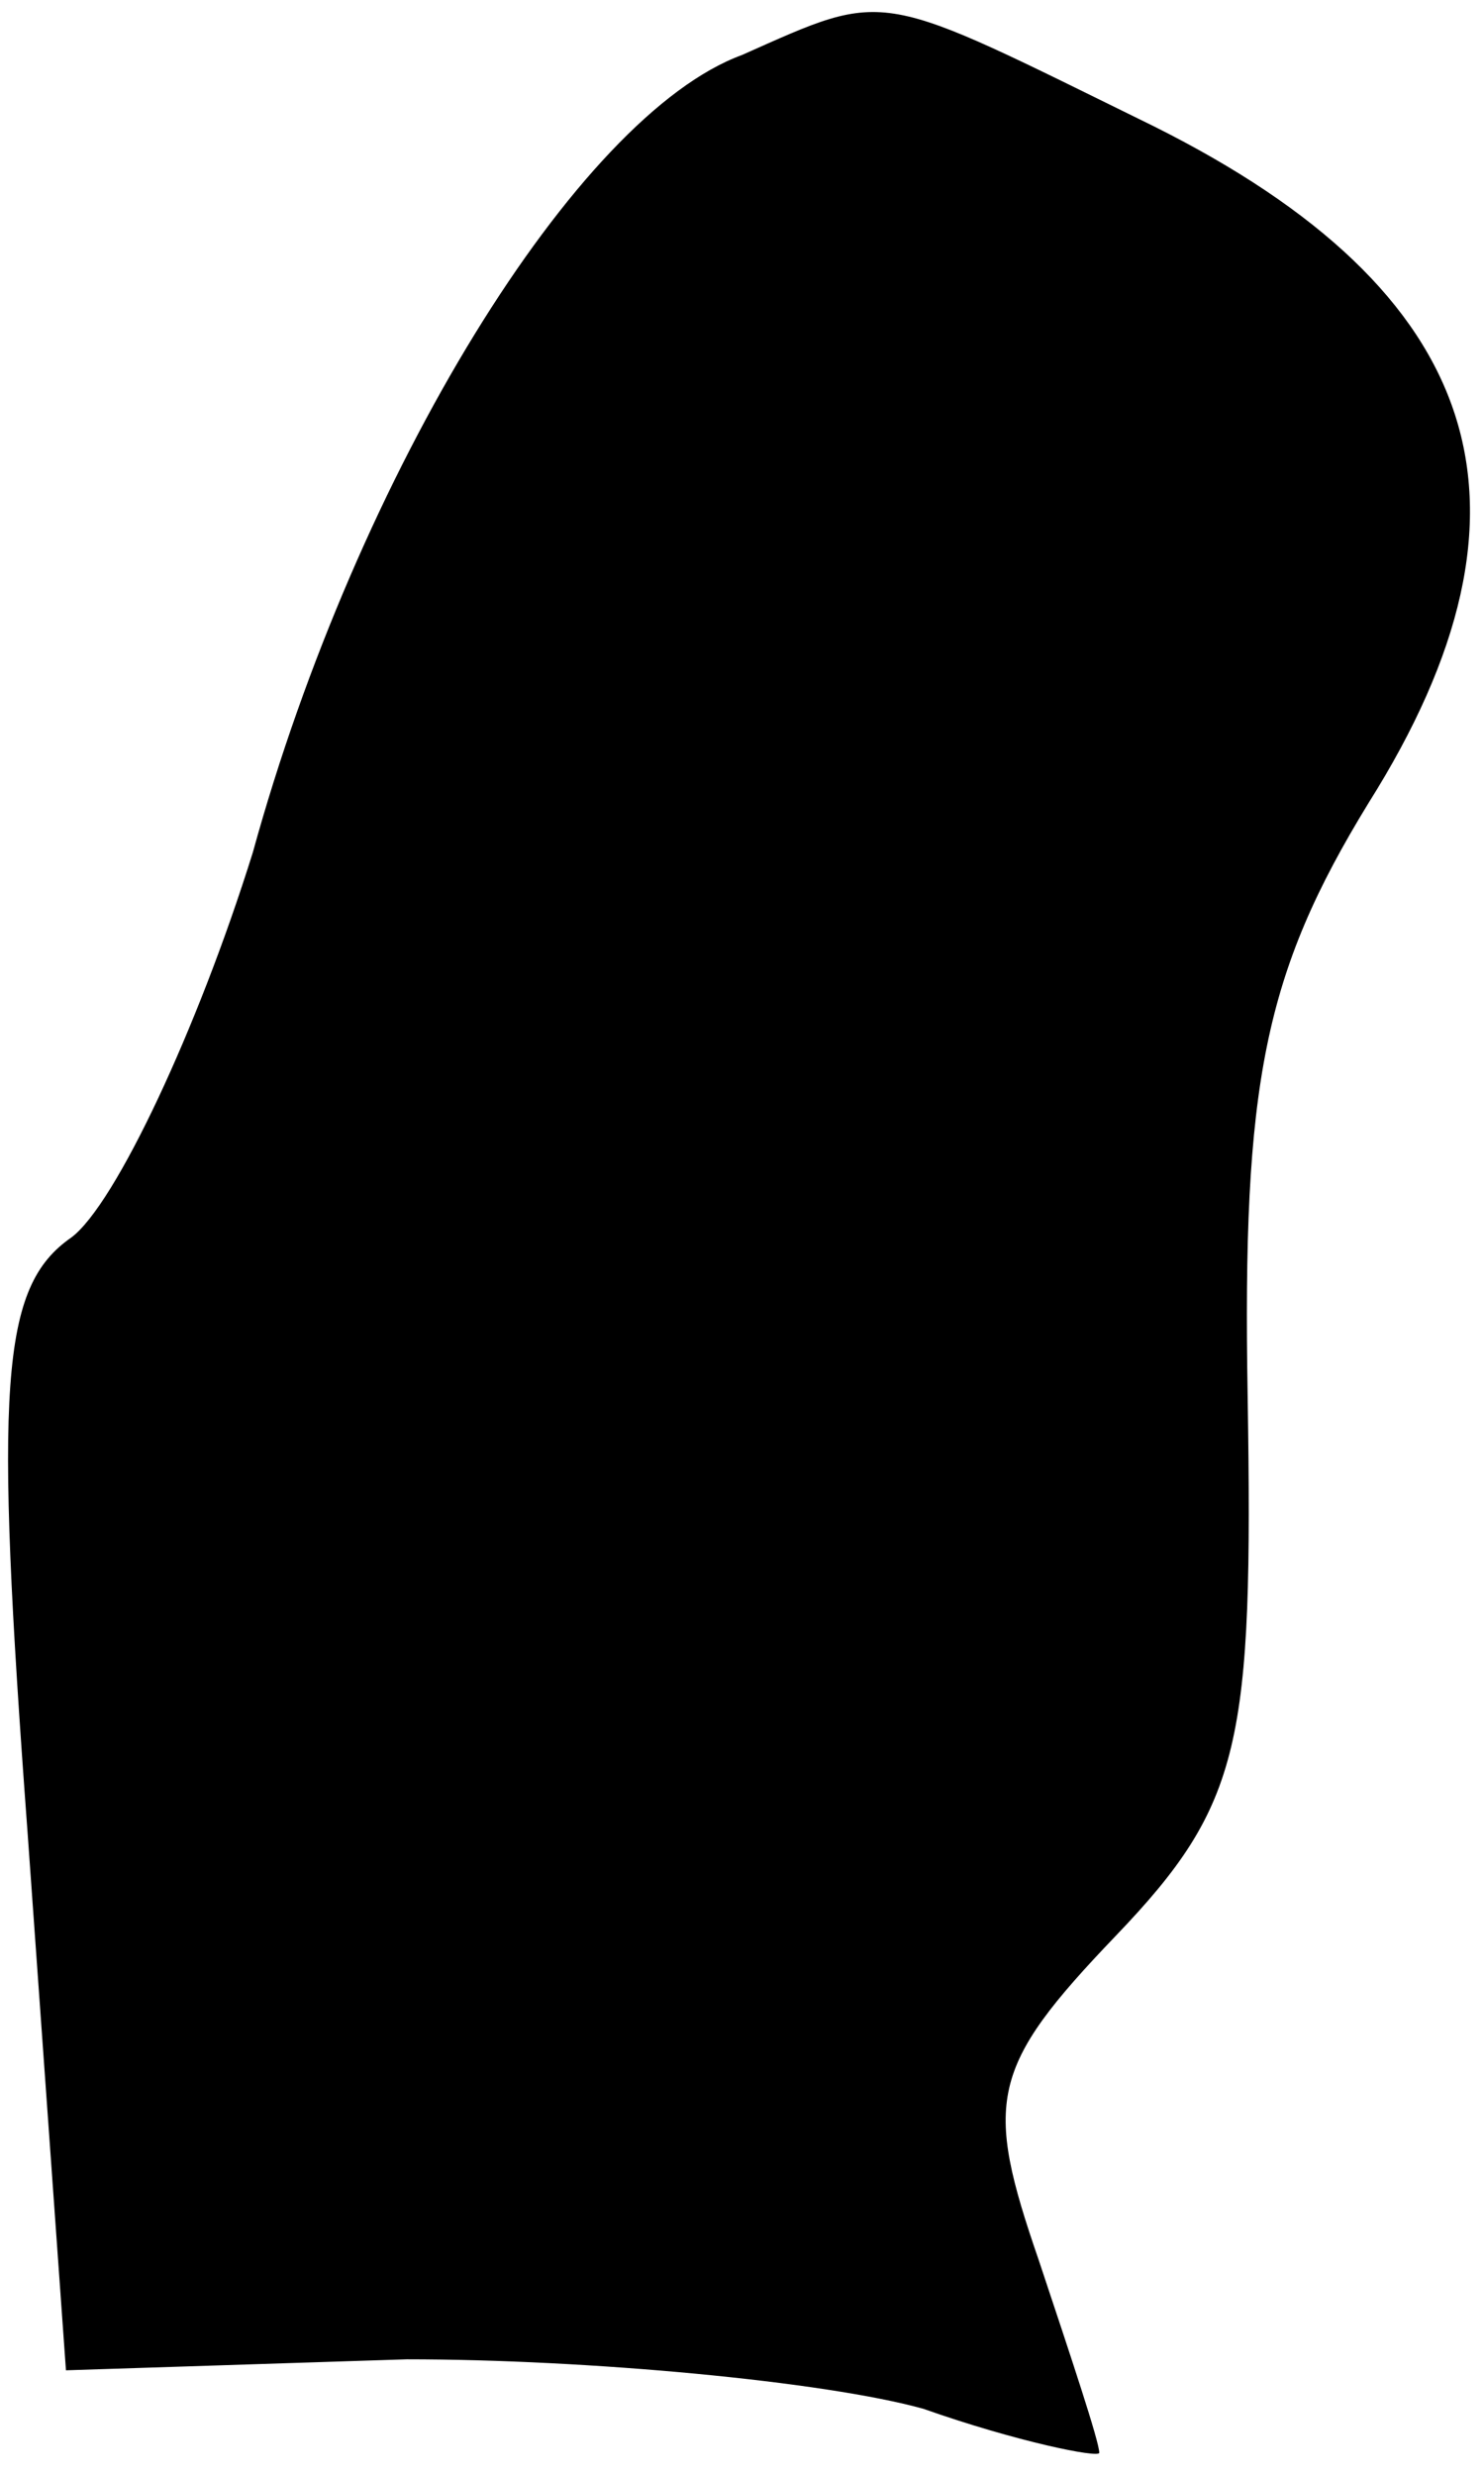 <?xml version="1.0" standalone="no"?>
<!DOCTYPE svg PUBLIC "-//W3C//DTD SVG 20010904//EN"
 "http://www.w3.org/TR/2001/REC-SVG-20010904/DTD/svg10.dtd">
<svg version="1.0" xmlns="http://www.w3.org/2000/svg"
 width="27pt" height="45pt" viewBox="0 0 27 45"
 preserveAspectRatio="xMidYMid meet">
<g transform="translate(0,45) scale(0.1,-0.1)"
fill="#000000" stroke="none">
<path fill="#000000" stroke="none" d="M135 440 c-30 -11 -70 -76 -89 -145
-10 -32 -25 -64 -33 -70 -13 -9 -14 -27 -8 -108 l7 -98 62 2 c33 0 76 -4 94
-9 17 -6 32 -9 32 -8 0 2 -5 17 -11 35 -10 29 -9 35 14 59 23 24 25 35 24 98
-1 57 3 77 22 108 34 54 21 93 -39 123 -51 25 -48 25 -75 13z"/>
</g>
</svg>
